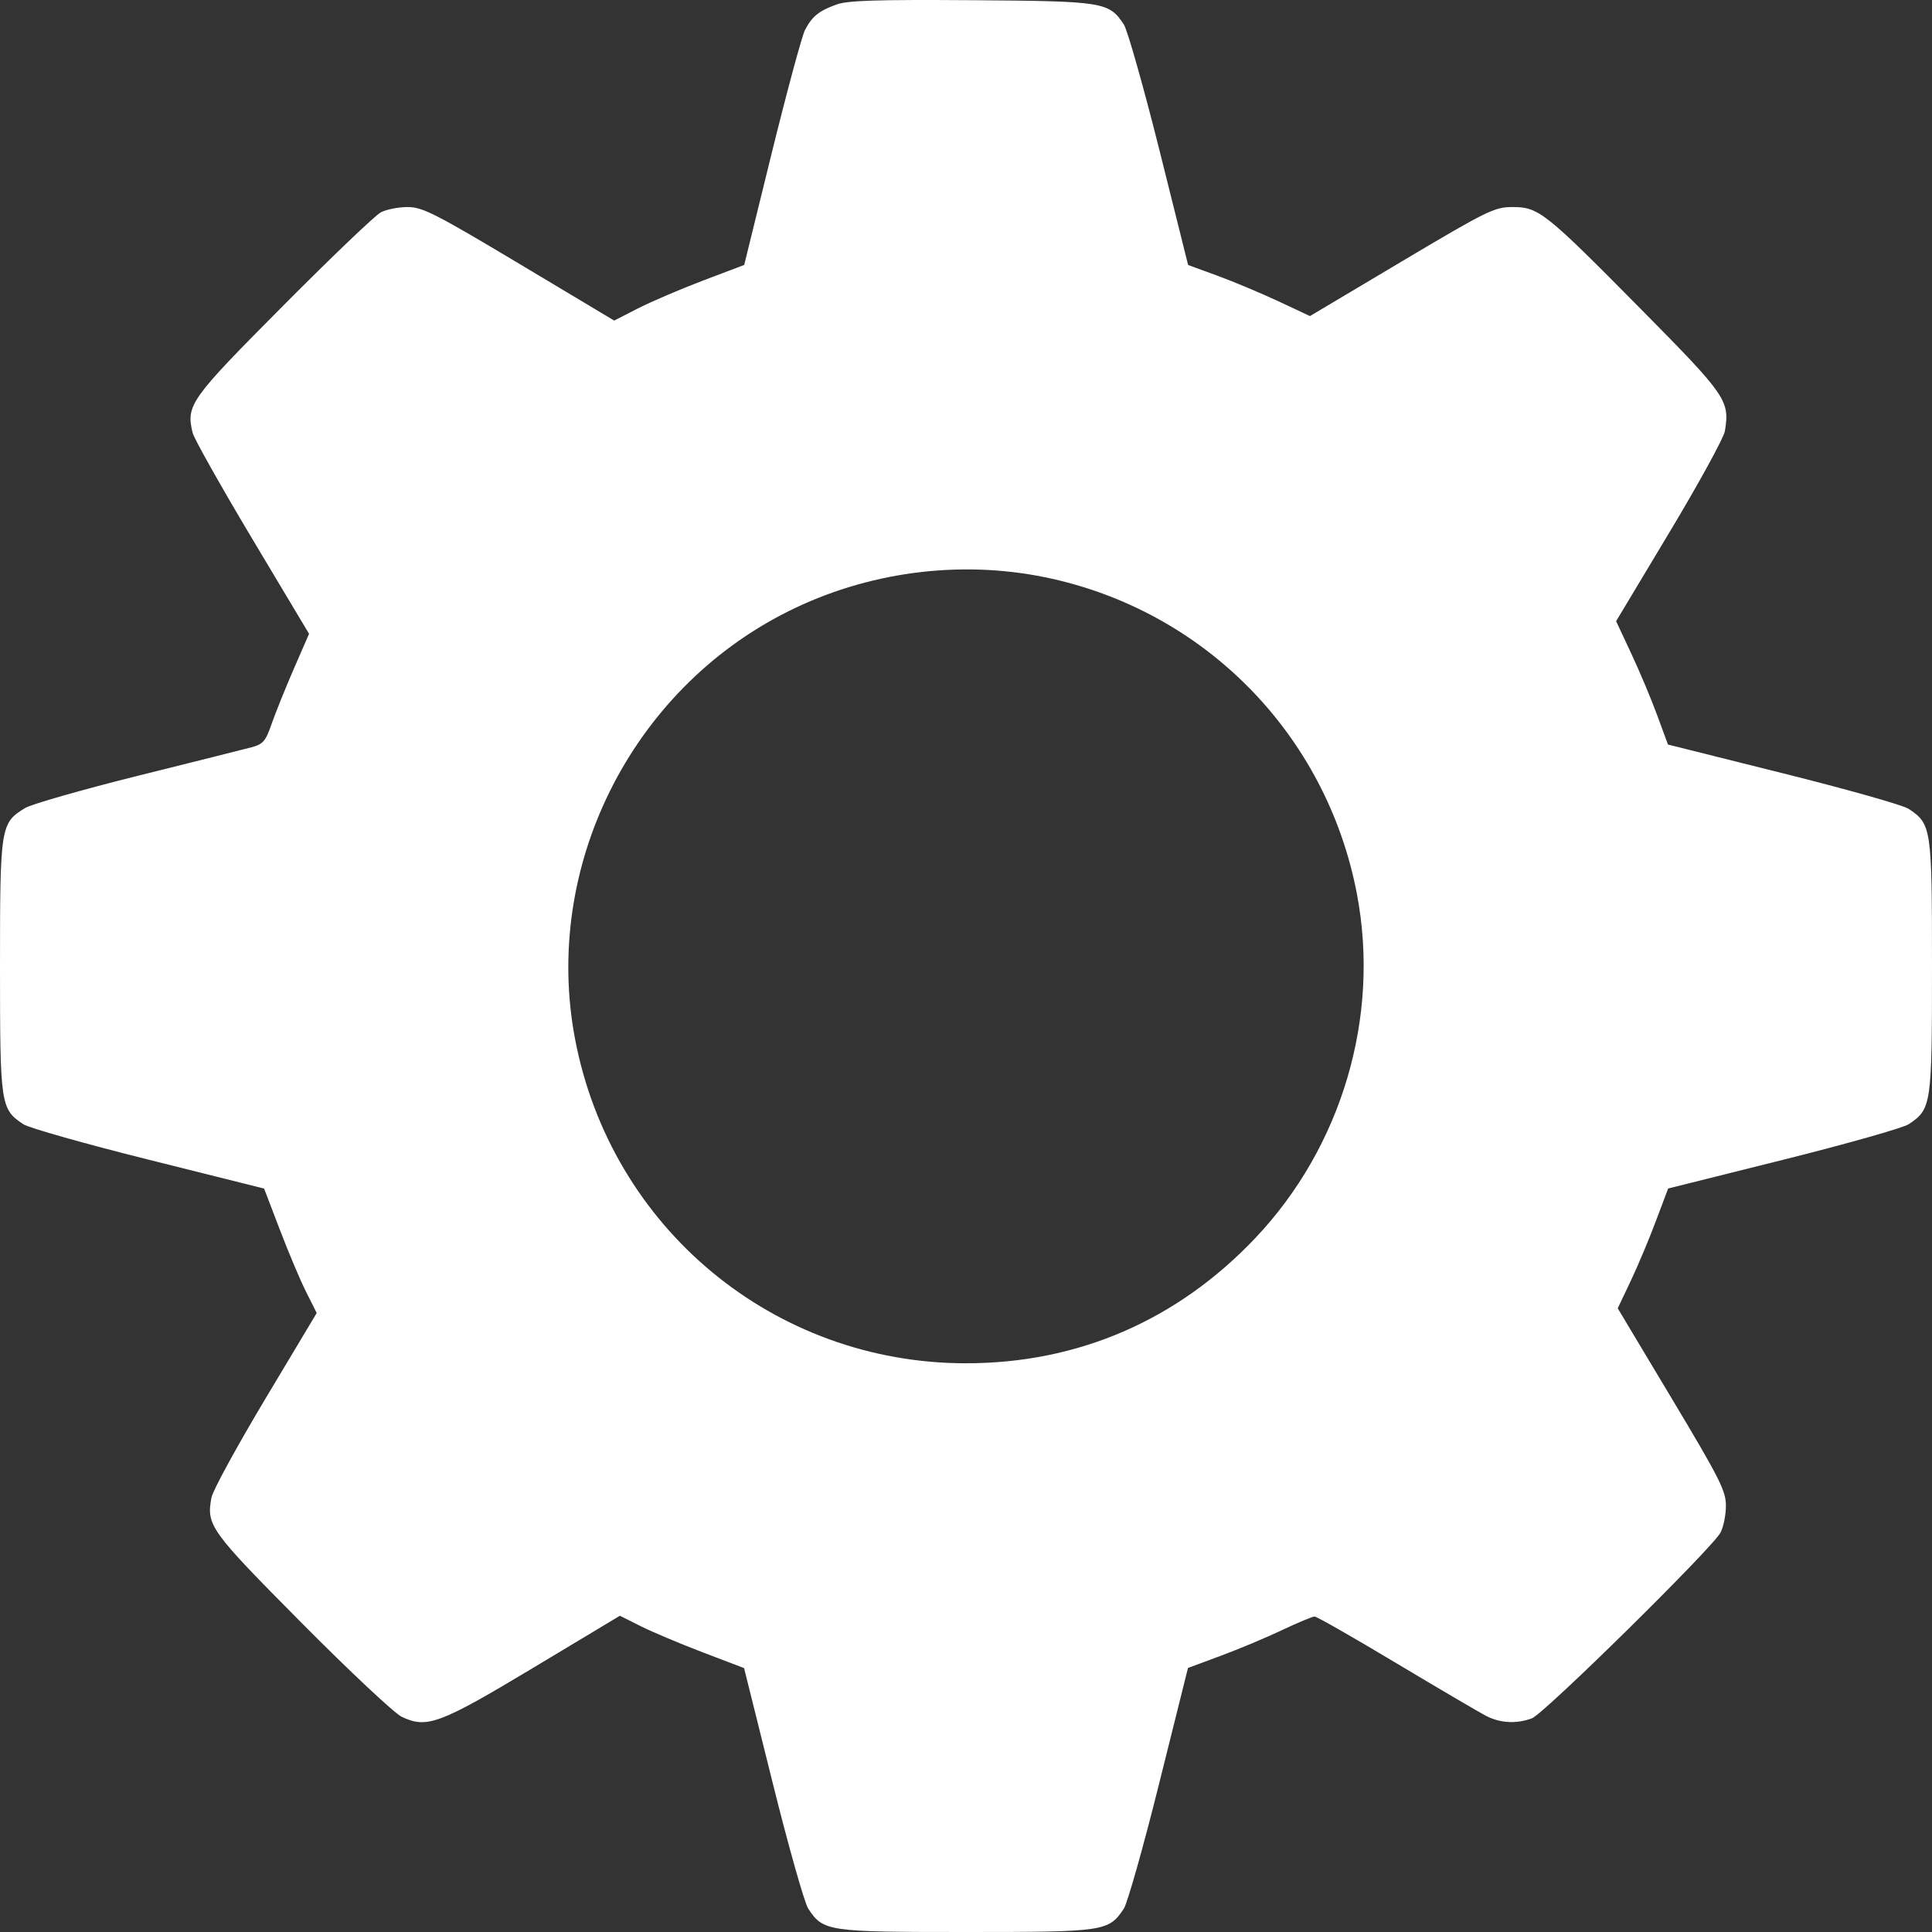 <svg width="30" height="30" viewBox="0 0 30 30" fill="none" xmlns="http://www.w3.org/2000/svg">
<rect x="0" y="0" width="30" height="30" fill="#333333" stroke="none"/>
<g id="Frame 17">
<path id="image 25 (Traced)" fill-rule="evenodd" clip-rule="evenodd" d="M12.989 0.07C12.715 0.169 12.609 0.255 12.499 0.468C12.452 0.56 12.22 1.418 11.984 2.374L11.556 4.114L10.915 4.357C10.562 4.491 10.108 4.686 9.906 4.789L9.537 4.978L8.063 4.096C6.757 3.315 6.56 3.215 6.33 3.215C6.187 3.215 5.999 3.252 5.912 3.298C5.825 3.344 5.141 3.998 4.393 4.751C2.95 6.202 2.887 6.29 2.991 6.72C3.012 6.809 3.428 7.548 3.914 8.362L4.799 9.842L4.562 10.386C4.432 10.686 4.277 11.07 4.218 11.24C4.124 11.511 4.085 11.556 3.904 11.604C3.791 11.634 2.995 11.834 2.134 12.048C1.274 12.263 0.489 12.487 0.39 12.547C0.008 12.78 0 12.83 0 15.008C0 17.165 0.009 17.222 0.364 17.458C0.449 17.514 1.325 17.762 2.31 18.008L4.101 18.456L4.345 19.094C4.479 19.445 4.662 19.88 4.753 20.06L4.918 20.388L4.119 21.723C3.68 22.457 3.304 23.145 3.284 23.253C3.202 23.686 3.258 23.764 4.683 25.2C5.426 25.949 6.126 26.606 6.239 26.659C6.629 26.844 6.825 26.771 8.284 25.895L9.626 25.089L9.95 25.252C10.128 25.341 10.562 25.524 10.914 25.658L11.554 25.902L12 27.692C12.245 28.676 12.493 29.551 12.55 29.637C12.785 29.991 12.843 30 15 30C17.157 30 17.215 29.991 17.451 29.637C17.507 29.551 17.755 28.675 18 27.691L18.447 25.9L18.956 25.711C19.237 25.607 19.666 25.427 19.91 25.311C20.155 25.195 20.381 25.101 20.413 25.101C20.445 25.101 21.017 25.427 21.684 25.827C22.351 26.226 22.981 26.596 23.084 26.648C23.301 26.758 23.551 26.77 23.788 26.682C23.976 26.612 26.588 24.04 26.716 23.798C26.762 23.711 26.8 23.523 26.8 23.38C26.8 23.151 26.703 22.958 25.96 21.718L25.12 20.315L25.322 19.89C25.433 19.655 25.609 19.237 25.713 18.959L25.903 18.455L27.692 18.008C28.675 17.762 29.55 17.514 29.636 17.458C29.991 17.222 30 17.165 30 15.008C30 12.852 29.991 12.795 29.636 12.559C29.55 12.502 28.675 12.255 27.69 12.009L25.9 11.561L25.731 11.102C25.638 10.849 25.457 10.418 25.328 10.144L25.095 9.646L25.924 8.264C26.38 7.504 26.767 6.798 26.784 6.694C26.861 6.22 26.811 6.147 25.489 4.809C23.99 3.292 23.893 3.215 23.488 3.215C23.206 3.215 23.099 3.267 21.764 4.061L20.341 4.908L19.855 4.68C19.587 4.555 19.162 4.376 18.909 4.283L18.449 4.115L18.002 2.325C17.755 1.341 17.507 0.466 17.451 0.38C17.218 0.03 17.145 0.018 15.088 0.003C13.618 -0.007 13.161 0.007 12.989 0.07ZM16.224 8.963C18.695 9.468 20.6 11.402 21.071 13.886C21.433 15.791 20.836 17.808 19.491 19.226C18.28 20.503 16.74 21.169 15 21.169C12.017 21.169 9.486 19.069 8.929 16.131C8.424 13.471 9.79 10.723 12.226 9.5C13.455 8.882 14.886 8.69 16.224 8.963Z" fill="white"/>
</g>
</svg>
